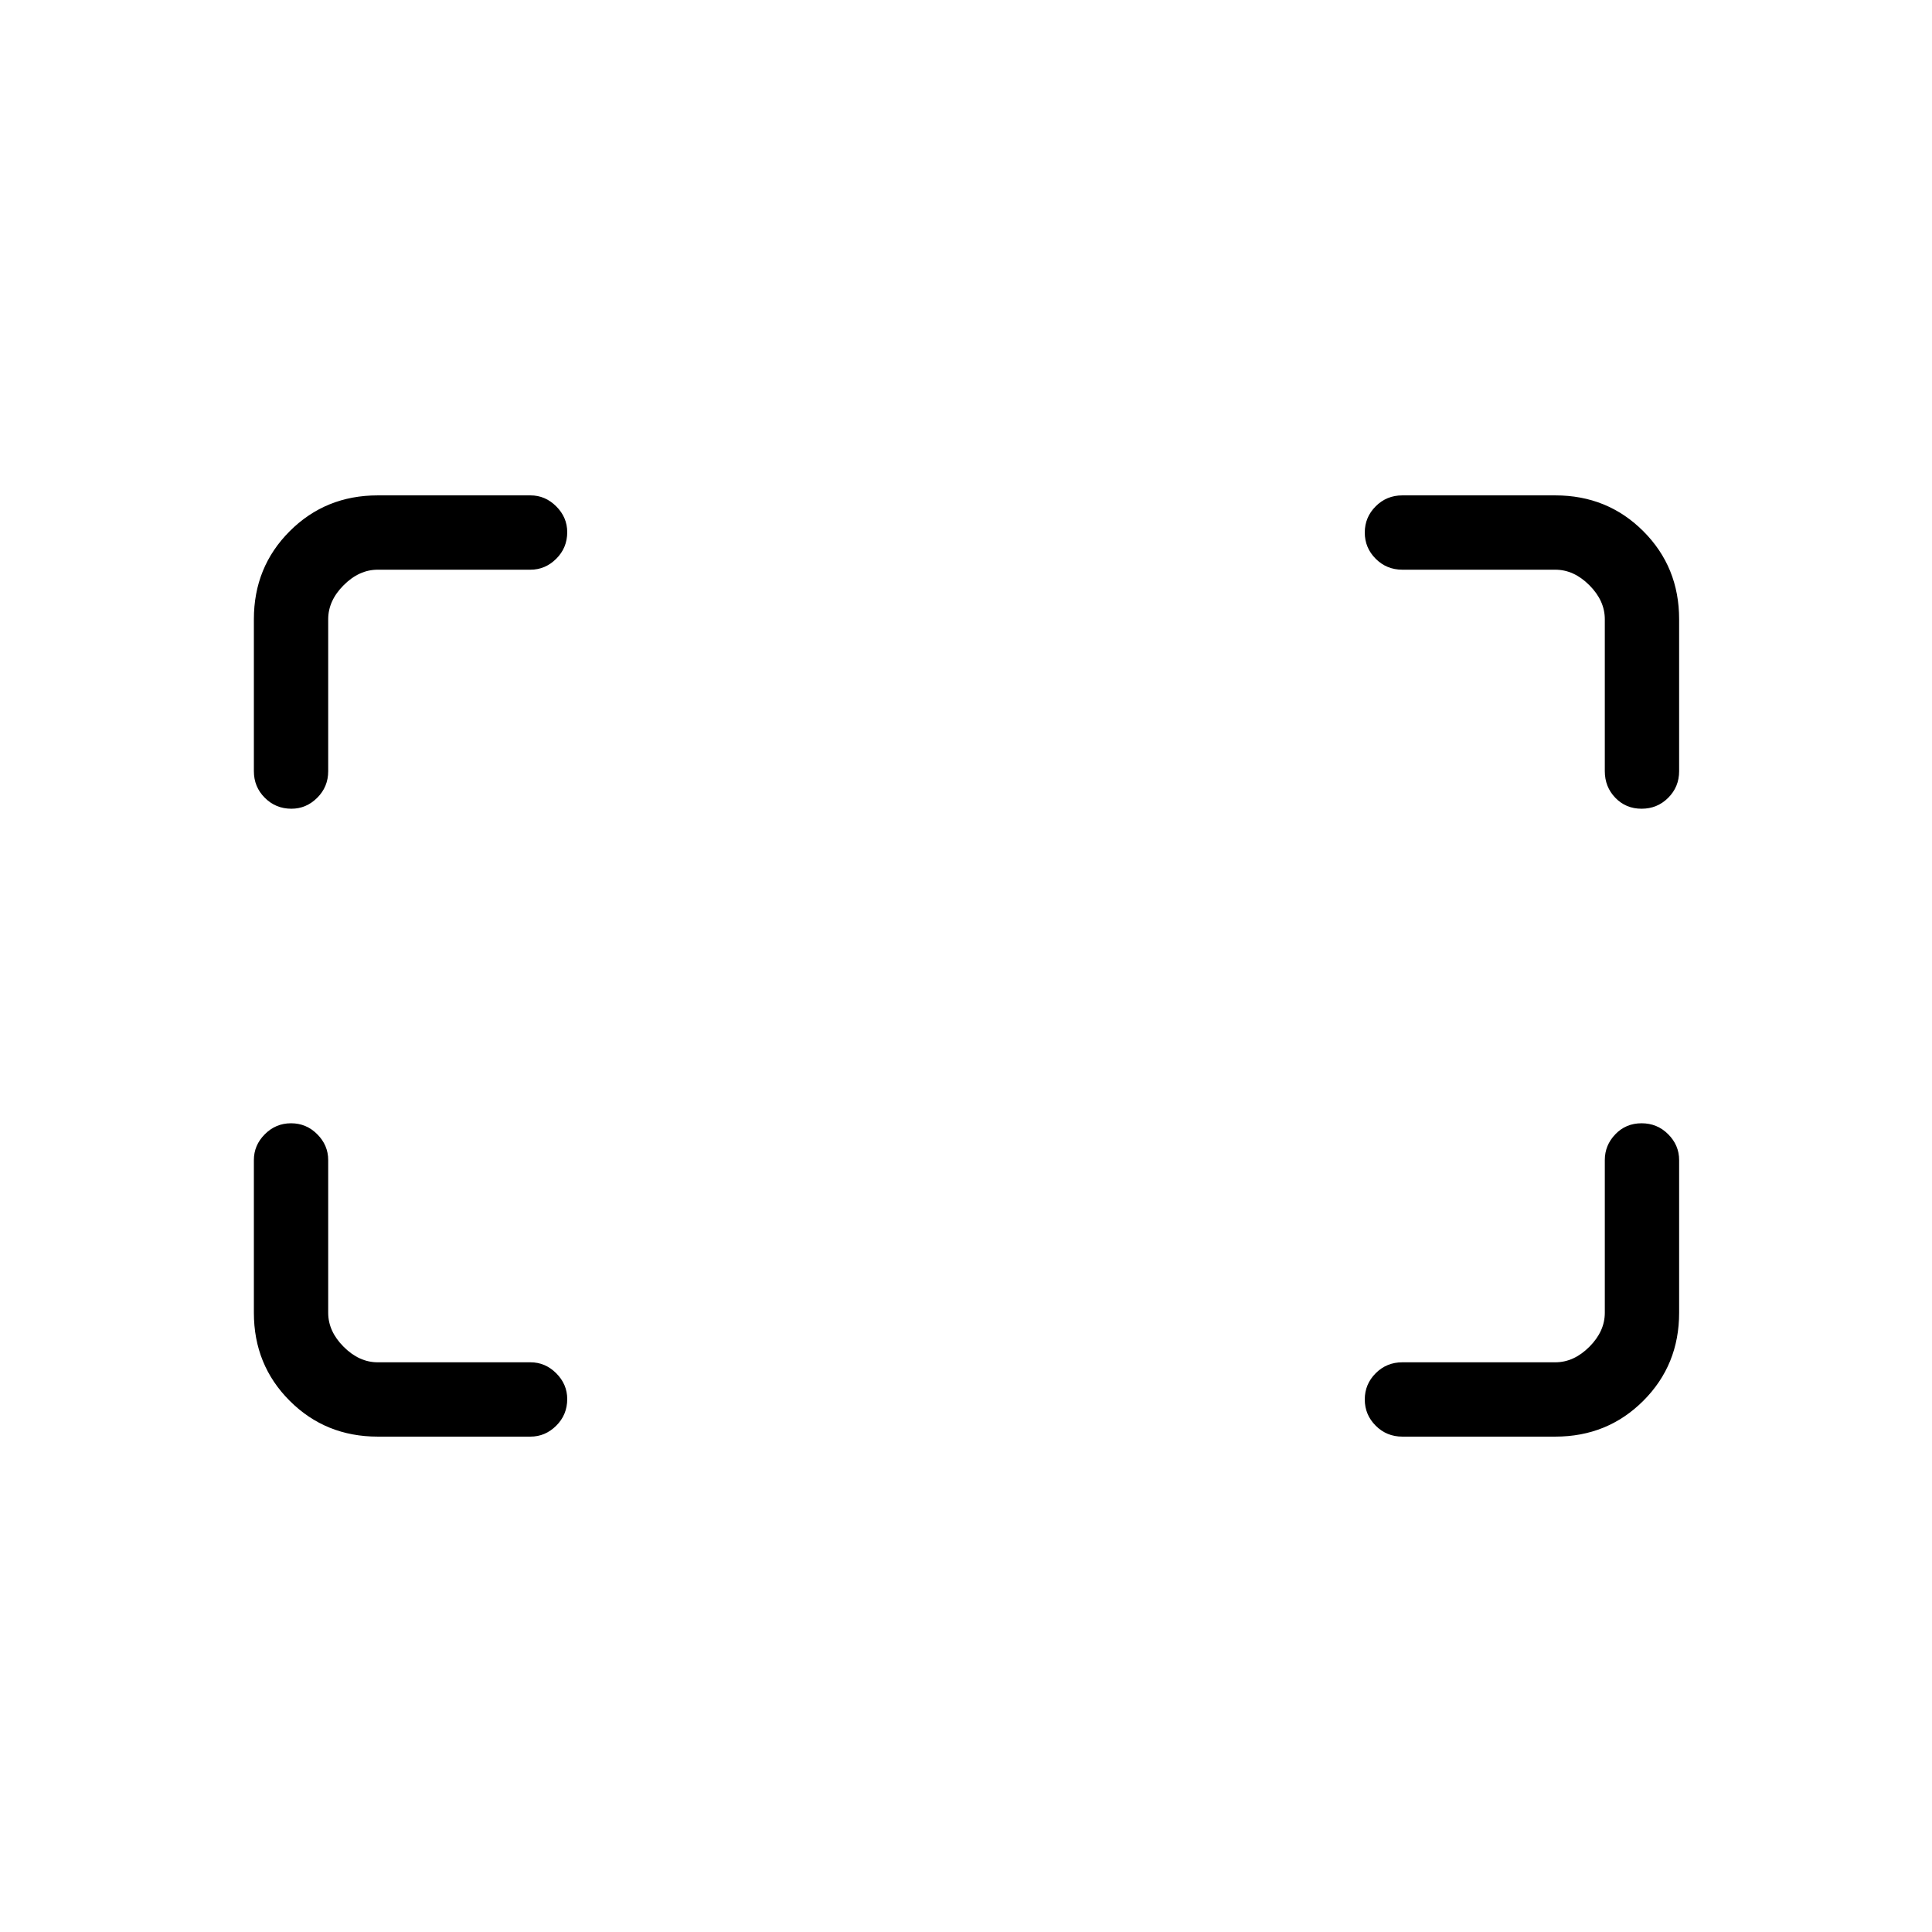 <svg xmlns="http://www.w3.org/2000/svg" height="24" viewBox="0 -960 960 960" width="24"><path d="M815.69-558.15q-7.81 0-13.04-5.43-5.23-5.42-5.23-13.23v-75.5q0-9.23-7.69-16.92-7.69-7.69-16.92-7.69h-76q-7.81 0-13.23-5.43-5.43-5.42-5.43-13.03 0-7.62 5.43-13.04 5.42-5.43 13.23-5.43h76q25.94 0 43.74 17.8t17.8 43.74v75.5q0 7.81-5.43 13.23-5.42 5.43-13.23 5.43Zm-670.88 0q-7.81 0-13.23-5.43-5.43-5.42-5.43-13.23v-75.5q0-25.94 17.8-43.74t43.74-17.8h75.89q7.36 0 12.81 5.46 5.46 5.45 5.46 12.81 0 7.81-5.46 13.23-5.45 5.43-12.81 5.43h-75.89q-9.23 0-16.92 7.69-7.69 7.69-7.69 16.92v75.5q0 7.81-5.46 13.23-5.45 5.43-12.81 5.43Zm552 312q-7.81 0-13.23-5.43-5.43-5.42-5.43-13.04 0-7.61 5.43-13.03 5.42-5.43 13.23-5.43h76q9.23 0 16.92-7.69 7.69-7.69 7.69-16.92v-75.89q0-7.36 5.23-12.81 5.23-5.46 13.04-5.46 7.81 0 13.23 5.46 5.43 5.45 5.43 12.81v75.89q0 25.94-17.8 43.74t-43.74 17.8h-76Zm-509.12 0q-25.94 0-43.74-17.8t-17.8-43.74v-75.89q0-7.36 5.43-12.81 5.42-5.46 13.04-5.46 7.61 0 13.03 5.46 5.43 5.45 5.43 12.81v75.89q0 9.23 7.69 16.92 7.69 7.69 16.92 7.69h75.89q7.36 0 12.81 5.45 5.46 5.46 5.46 12.82 0 7.81-5.46 13.23-5.45 5.43-12.81 5.43h-75.89Z"/></svg>
